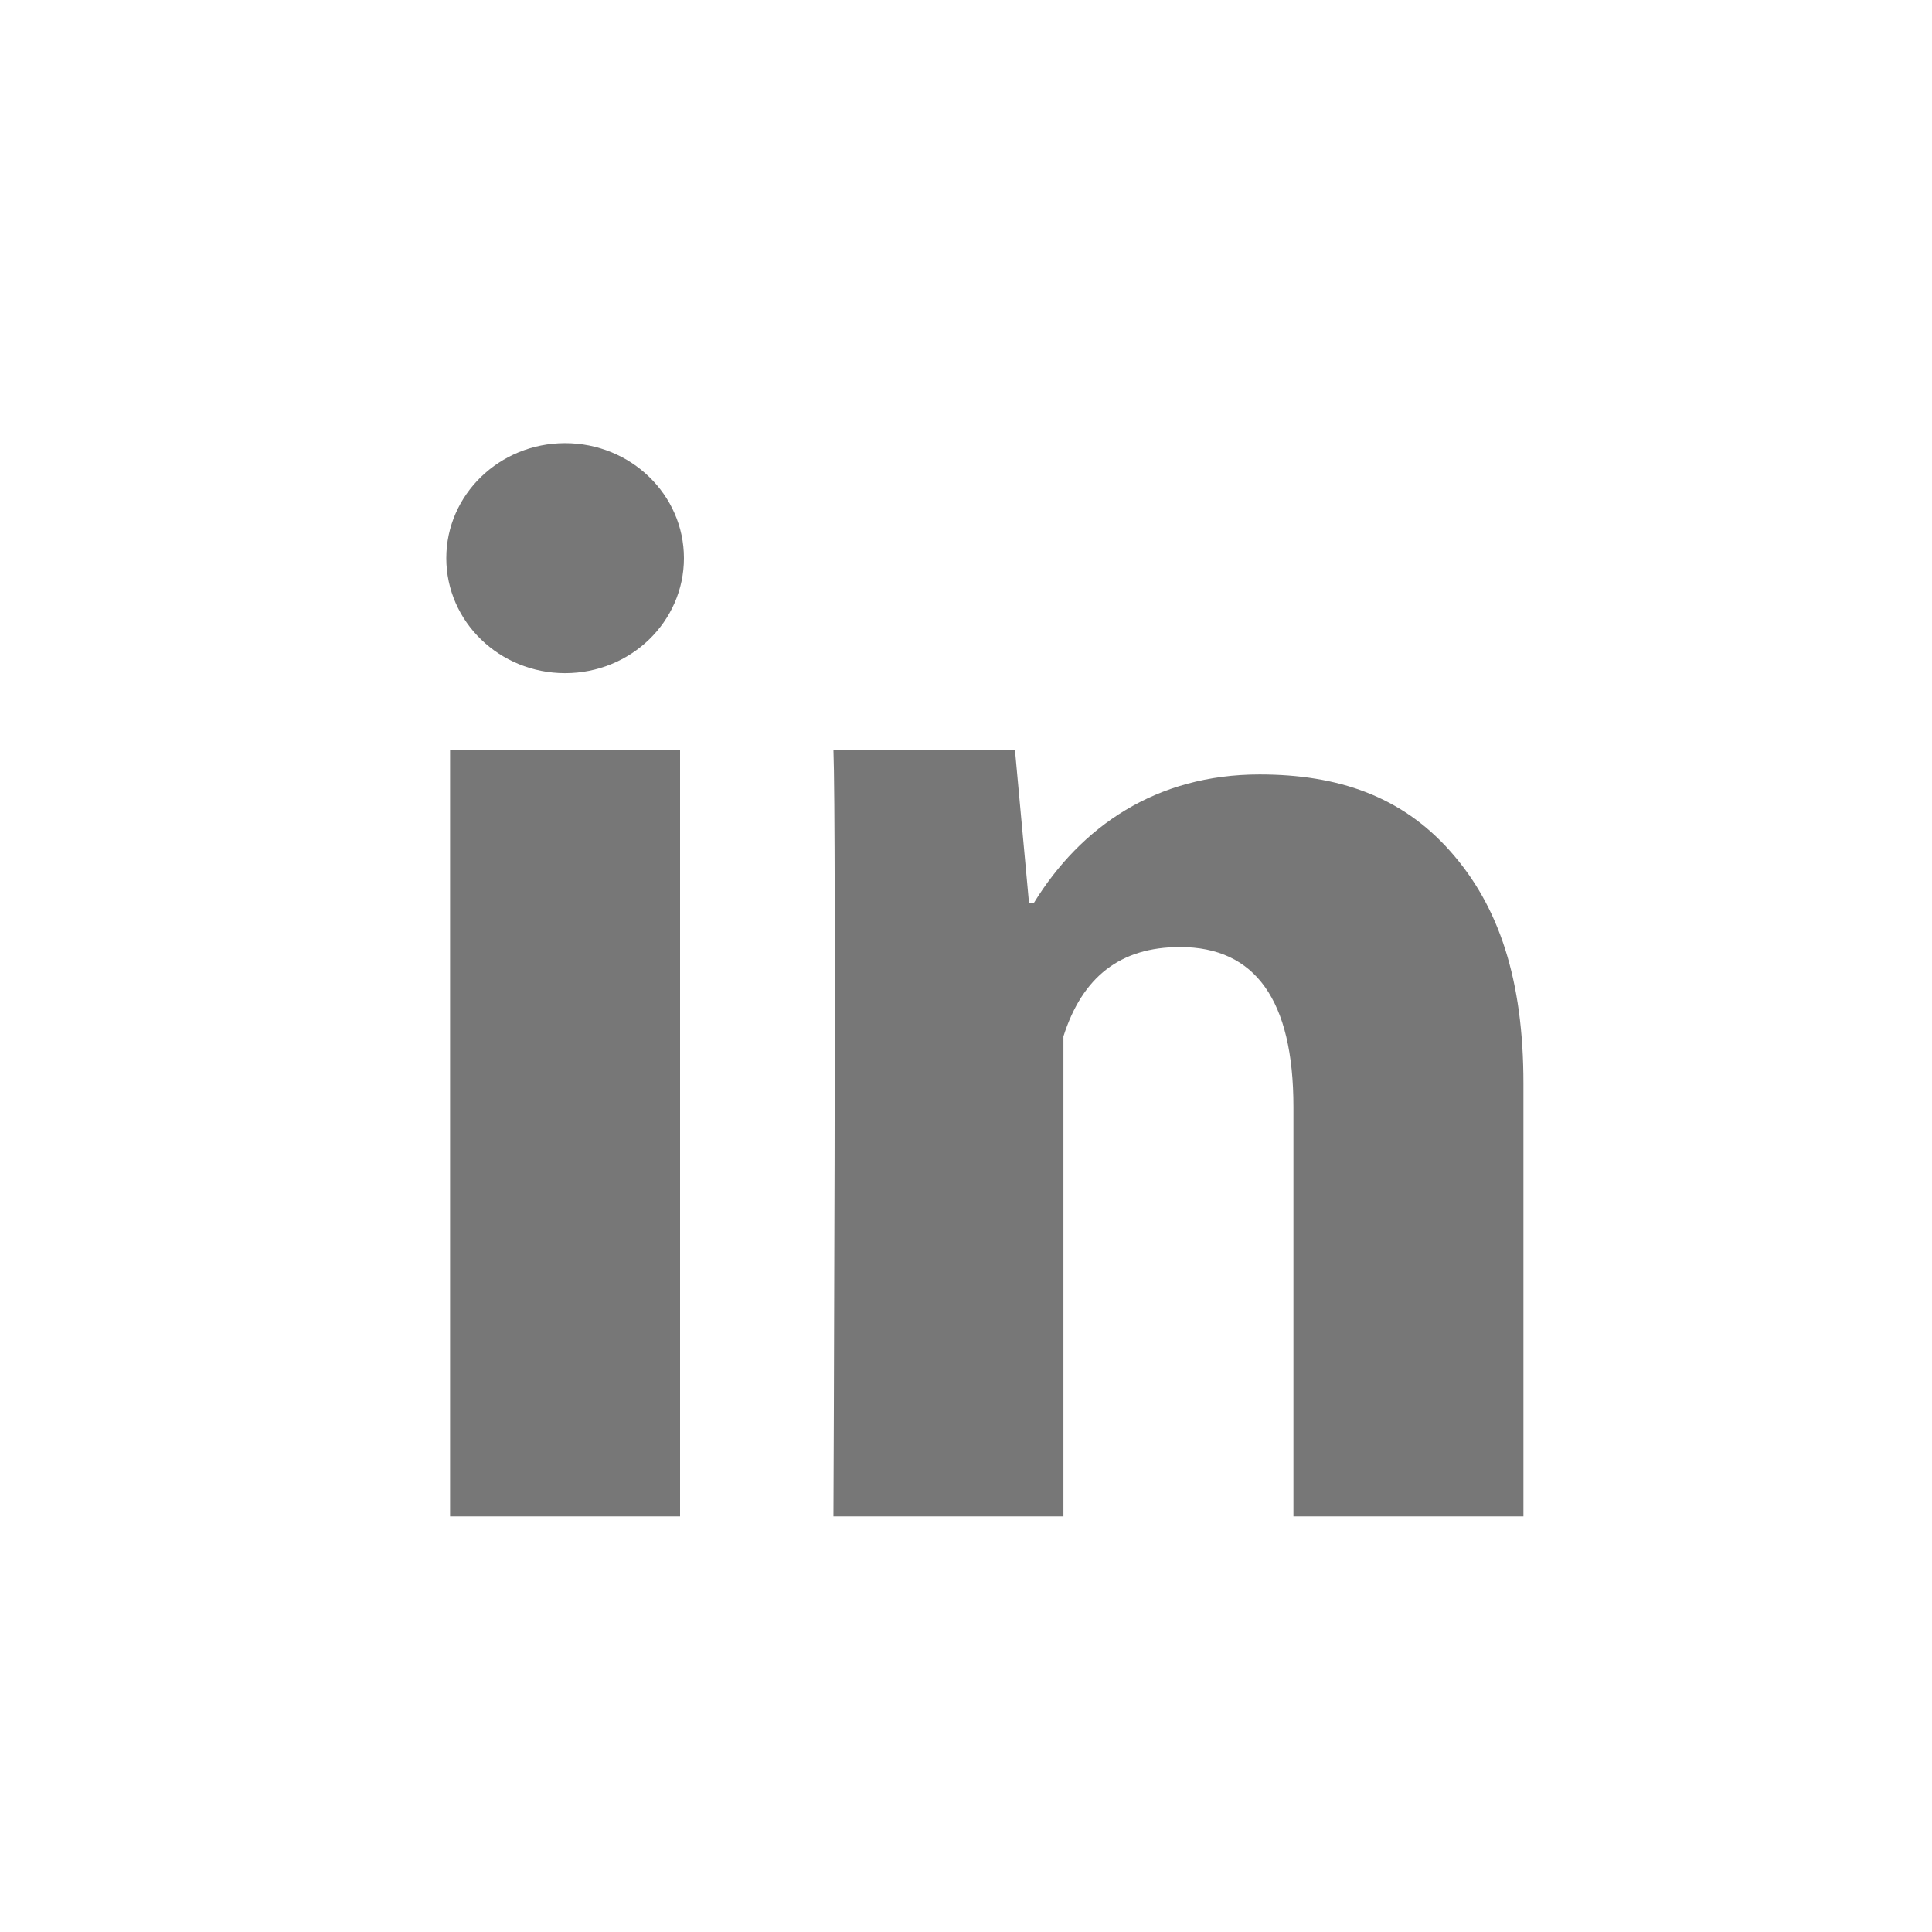 <svg width="21" height="21" viewBox="0 0 21 21" fill="none" xmlns="http://www.w3.org/2000/svg">
<path d="M7.392 16.483H4.892V8.15H7.392V16.483ZM16.559 16.483H14.059V12.032C14.059 10.872 13.645 10.294 12.826 10.294C12.177 10.294 11.765 10.618 11.559 11.265V16.483H9.059C9.059 16.483 9.092 8.983 9.059 8.15H11.032L11.185 9.817H11.236C11.749 8.983 12.568 8.418 13.691 8.418C14.545 8.418 15.236 8.656 15.764 9.253C16.295 9.85 16.559 10.652 16.559 11.778V16.483Z" fill="#777777"/>
<path d="M6.142 7.317C6.856 7.317 7.434 6.757 7.434 6.067C7.434 5.377 6.856 4.817 6.142 4.817C5.429 4.817 4.851 5.377 4.851 6.067C4.851 6.757 5.429 7.317 6.142 7.317Z" fill="#777777"/>
</svg>
